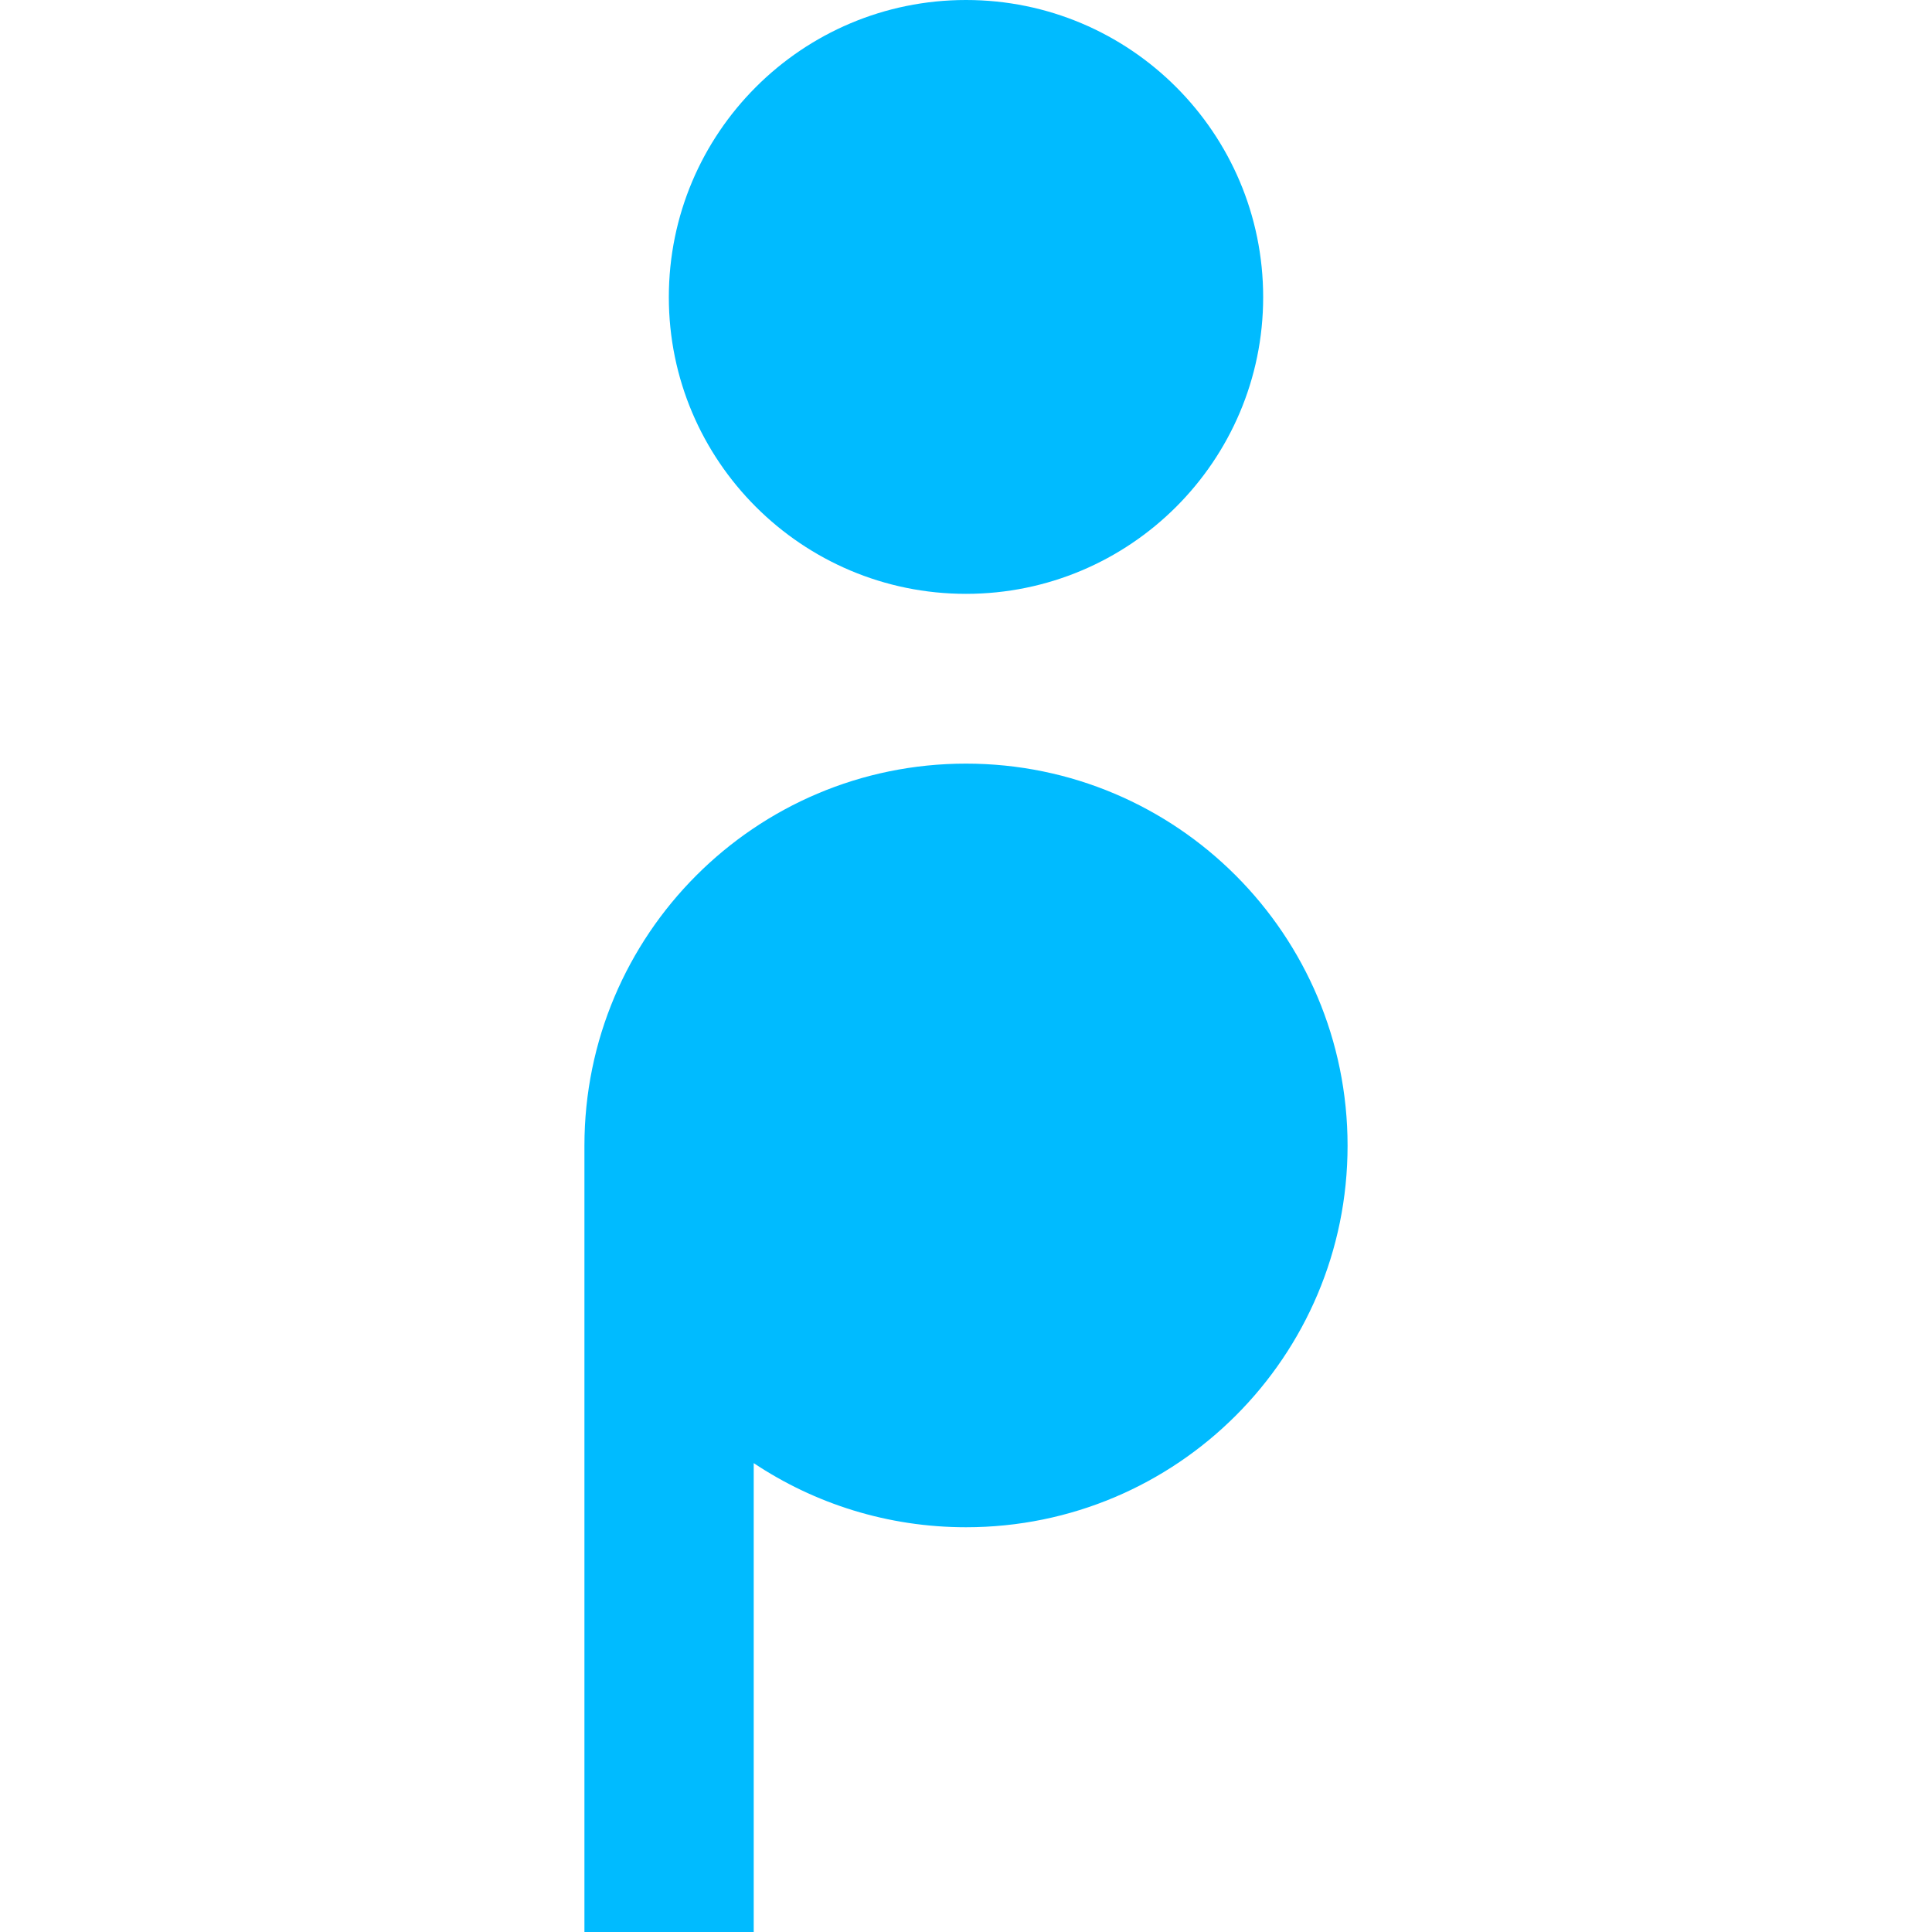 
<svg xmlns="http://www.w3.org/2000/svg" xmlns:xlink="http://www.w3.org/1999/xlink" width="16px" height="16px" viewBox="0 0 16 16" version="1.1">
<g id="surface1">
<path style=" stroke:none;fill-rule:evenodd;fill:#00bbff;fill-opacity:1;" d="M 5.539 2.461 C 5.539 1.102 6.641 0 8 0 C 9.359 0 10.461 1.102 10.461 2.461 C 10.461 3.816 9.359 4.918 8 4.918 C 6.641 4.918 5.539 3.816 5.539 2.461 Z M 4.84 9.488 L 4.84 16 L 6.242 16 L 6.242 12.117 C 6.746 12.453 7.352 12.648 8 12.648 C 9.746 12.648 11.16 11.234 11.16 9.488 C 11.16 7.742 9.746 6.324 8 6.324 C 6.254 6.324 4.84 7.742 4.84 9.488 Z M 4.84 9.488 "/>
</g>
</svg>
